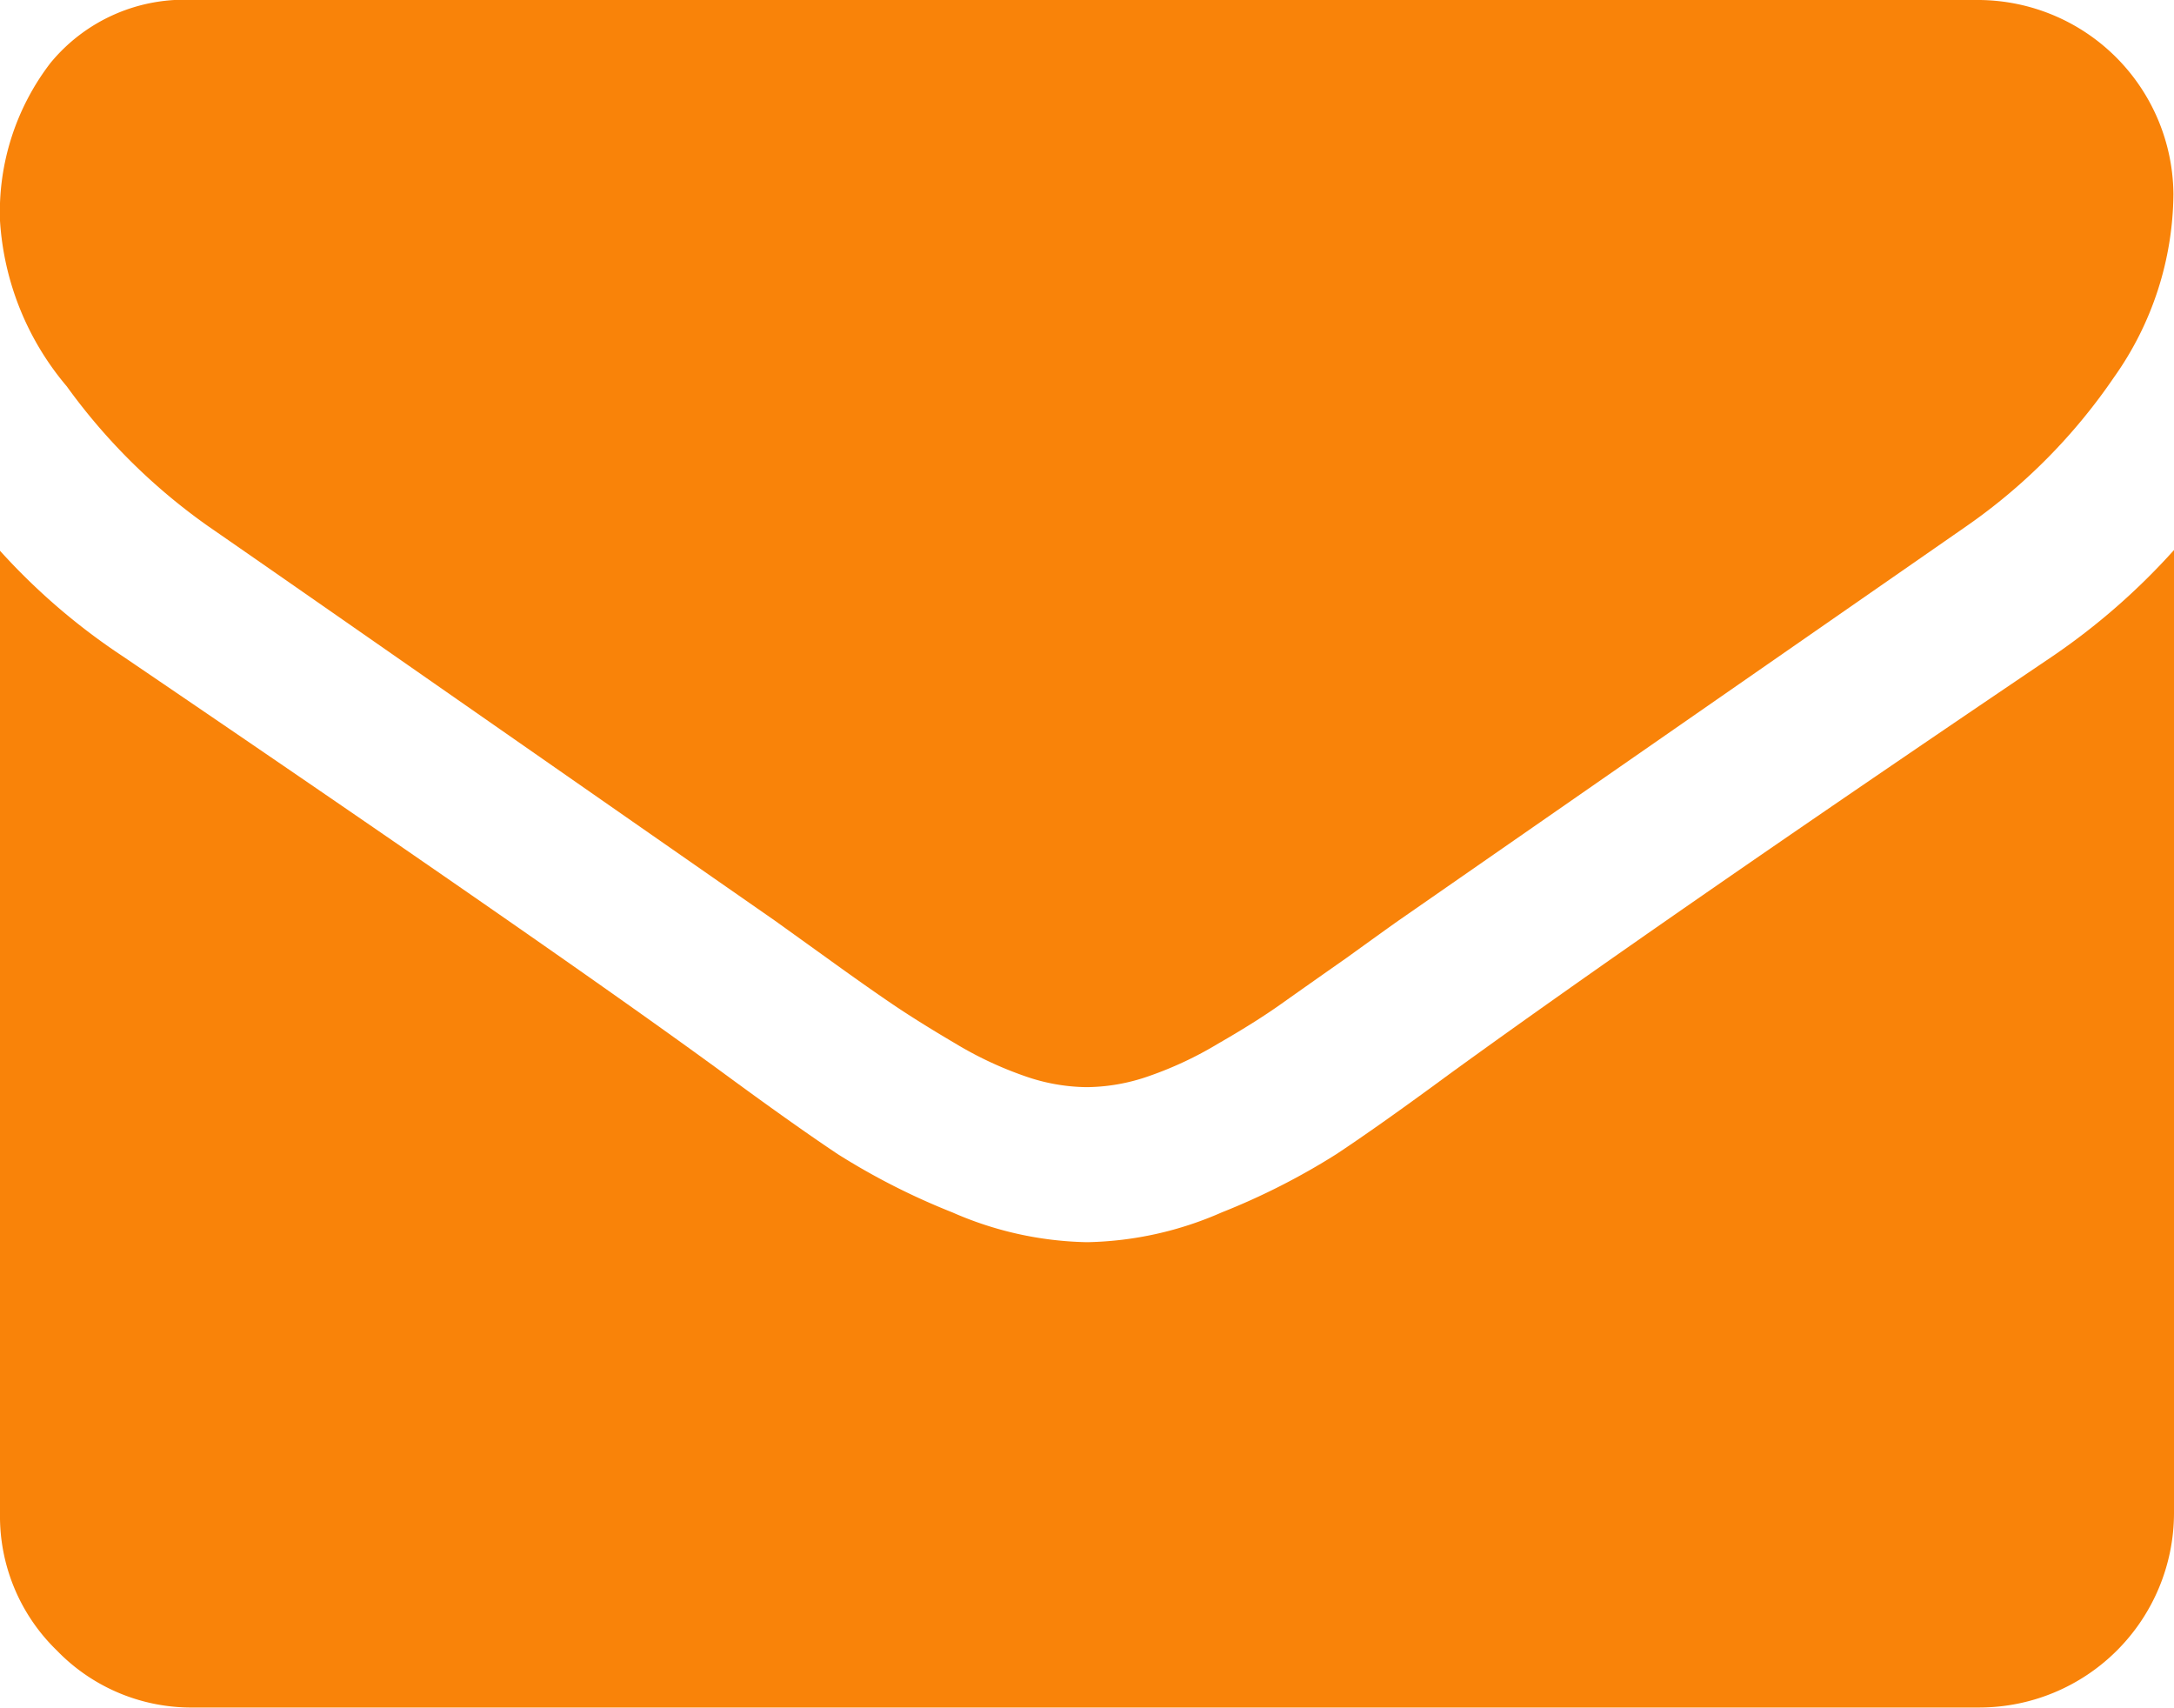 <svg xmlns="http://www.w3.org/2000/svg" width="15.273" height="12" viewBox="0 0 15.273 12">
  <g id="envelope" transform="translate(0 -54.82)">
    <g id="Group_3" data-name="Group 3" transform="translate(0 54.82)">
      <path id="Path_2" data-name="Path 2" d="M1.466,58.519q.29.2,1.747,1.215t2.233,1.555l.362.26q.277.2.46.324t.443.277a2.572,2.572,0,0,0,.49.23,1.35,1.35,0,0,0,.426.077h.017a1.352,1.352,0,0,0,.426-.077,2.574,2.574,0,0,0,.49-.23Q8.821,62,9,61.873t.46-.324q.277-.2.362-.26l3.989-2.77a4.049,4.049,0,0,0,1.04-1.048,2.251,2.251,0,0,0,.418-1.287,1.375,1.375,0,0,0-1.364-1.364H1.364a1.217,1.217,0,0,0-1.01.443A1.72,1.72,0,0,0,0,56.371a1.991,1.991,0,0,0,.469,1.163A4.23,4.23,0,0,0,1.466,58.519Z" transform="translate(0 -54.82)" fill="#f98309"/>
      <path id="Path_3" data-name="Path 3" d="M14.42,185.178q-2.8,1.892-4.244,2.94-.486.358-.788.558a4.866,4.866,0,0,1-.805.409,2.452,2.452,0,0,1-.937.209H7.628a2.453,2.453,0,0,1-.937-.209,4.869,4.869,0,0,1-.805-.409q-.3-.2-.788-.558-1.151-.844-4.236-2.94A4.514,4.514,0,0,1,0,184.437V191.2a1.313,1.313,0,0,0,.4.963,1.313,1.313,0,0,0,.963.4H13.909a1.368,1.368,0,0,0,1.364-1.364v-6.767A4.7,4.7,0,0,1,14.42,185.178Z" transform="translate(0 -180.568)" fill="#f98309"/>
    </g>
  </g>
</svg>
